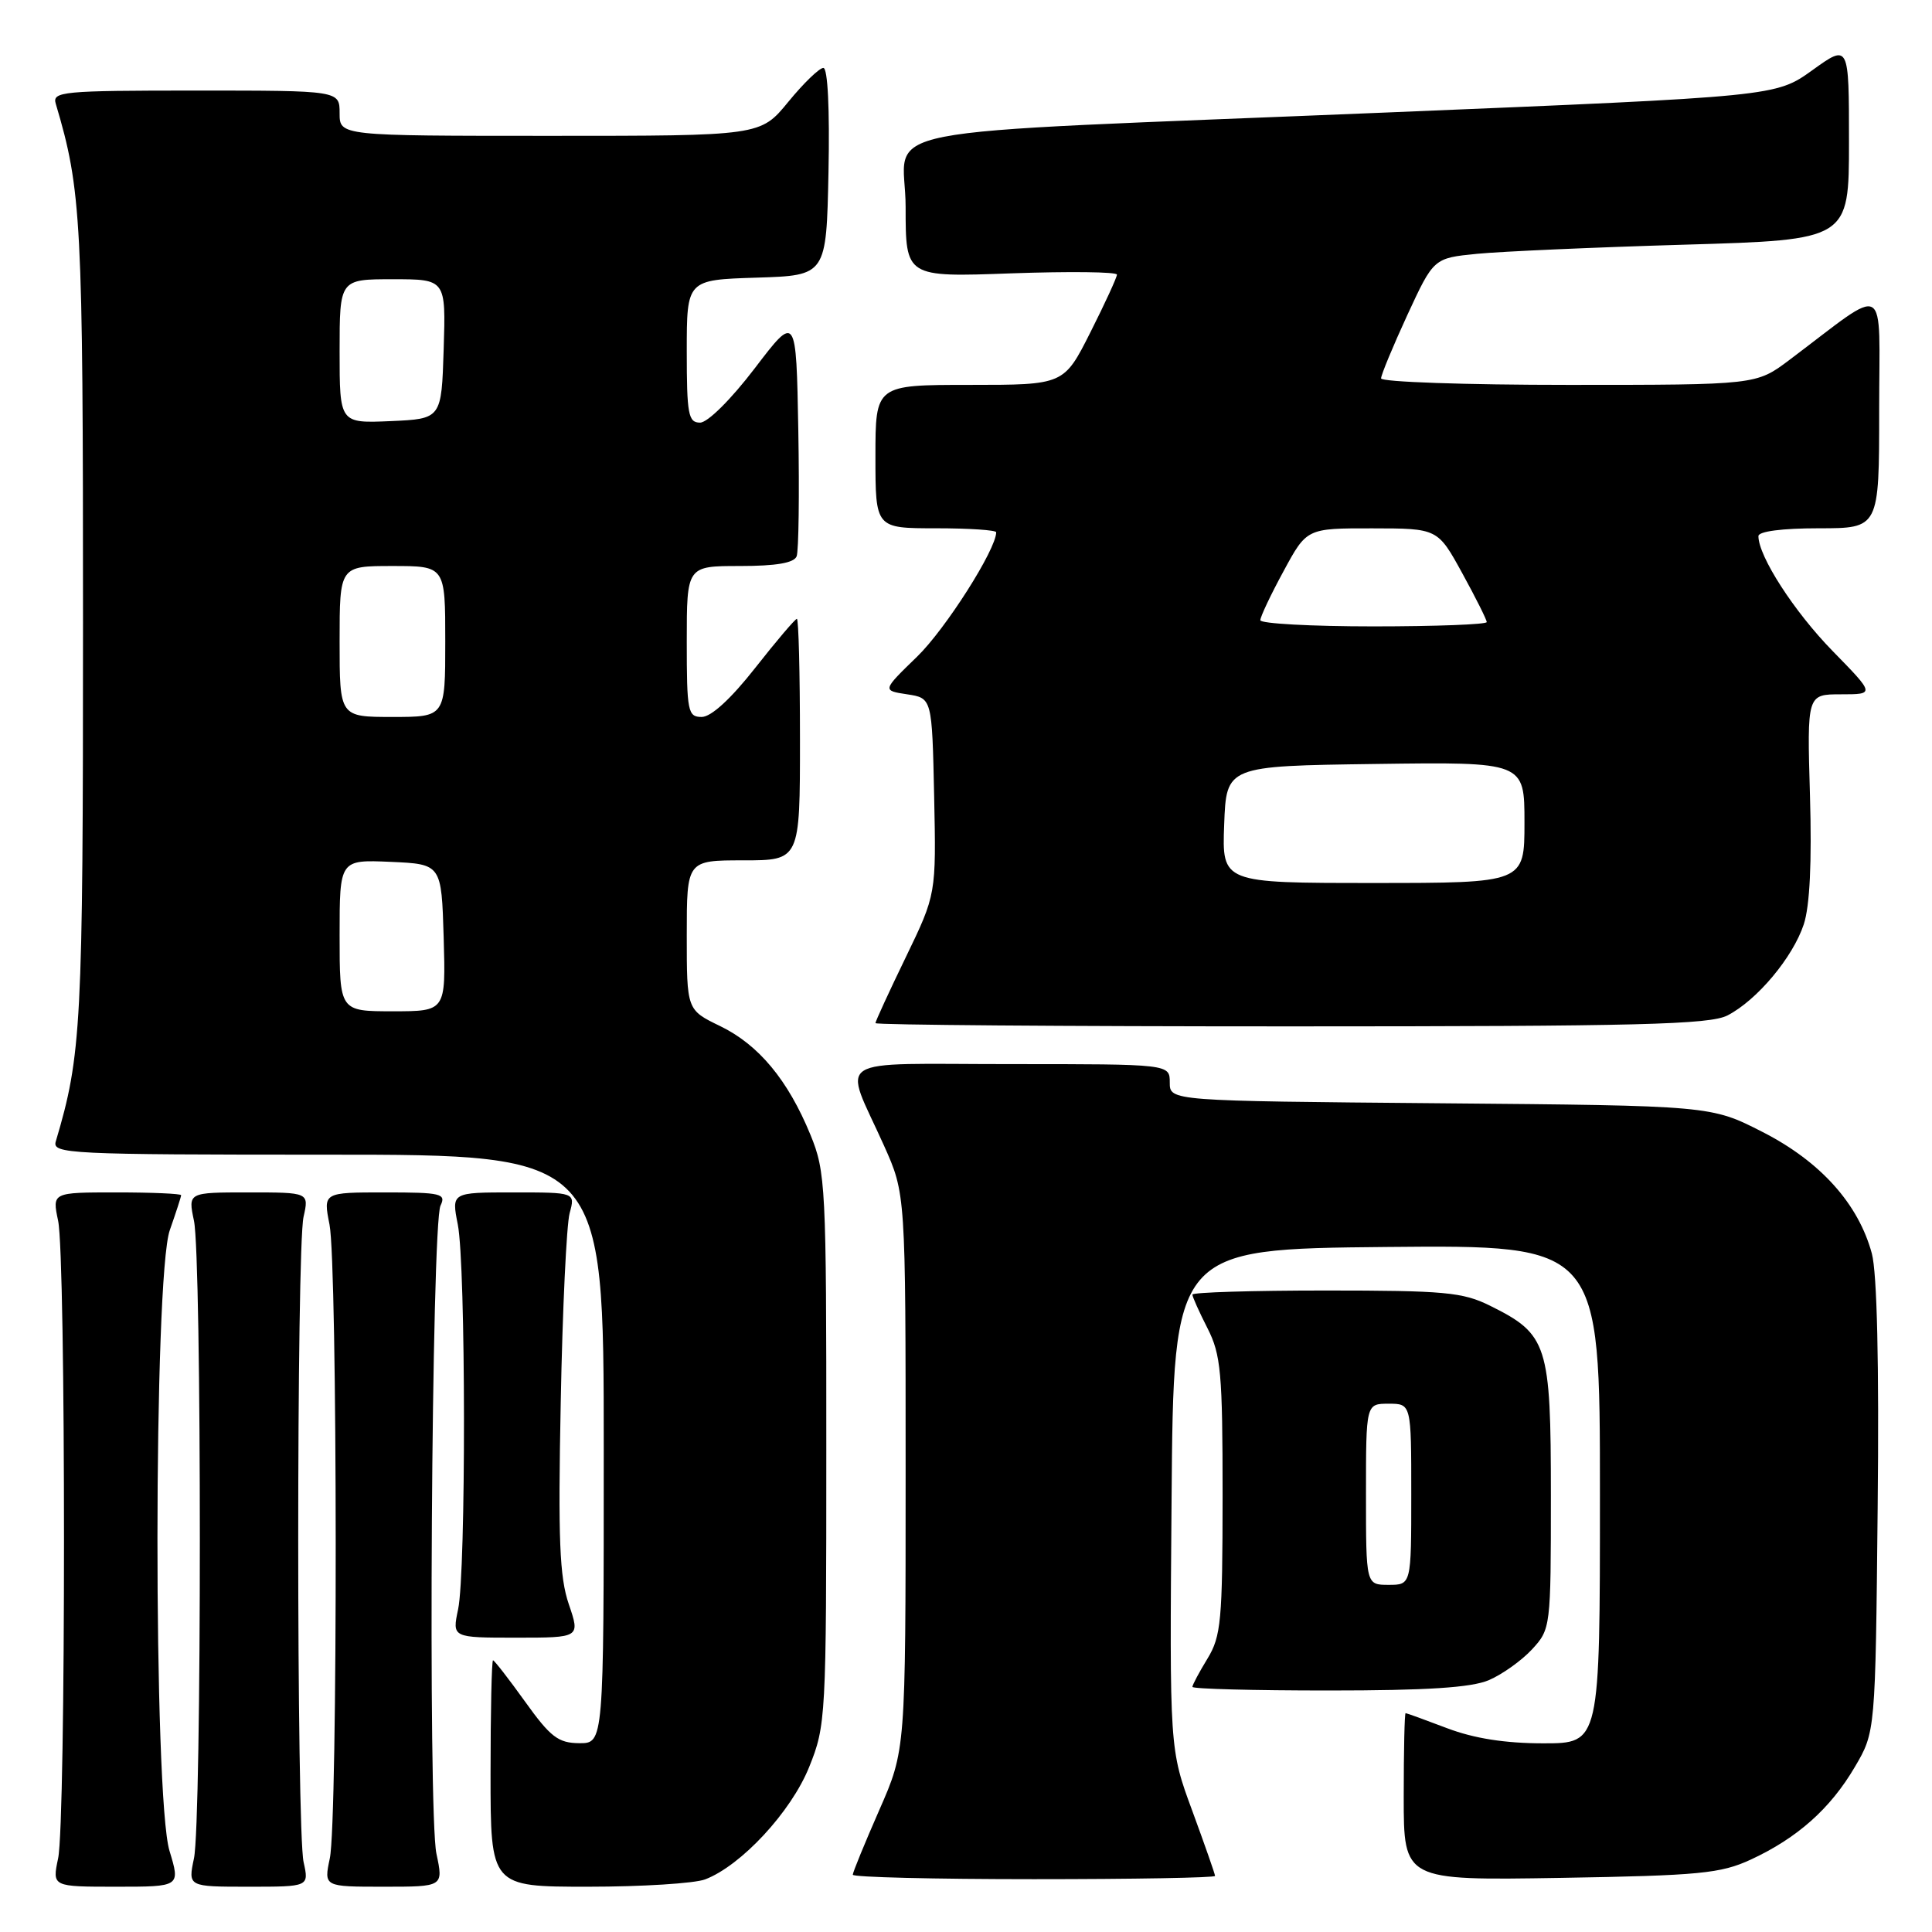 <?xml version="1.0" encoding="UTF-8" standalone="no"?>
<!DOCTYPE svg PUBLIC "-//W3C//DTD SVG 1.1//EN" "http://www.w3.org/Graphics/SVG/1.1/DTD/svg11.dtd" >
<svg xmlns="http://www.w3.org/2000/svg" xmlns:xlink="http://www.w3.org/1999/xlink" version="1.1" viewBox="0 0 256 256">
 <g >
 <path fill="currentColor"
d=" M 22.46 245.25 C 20.31 238.16 20.34 169.12 22.50 163.00 C 23.32 160.66 24.00 158.58 24.00 158.37 C 24.00 158.17 20.15 158.00 15.45 158.00 C 6.91 158.00 6.91 158.00 7.70 161.75 C 8.74 166.64 8.74 241.36 7.70 246.25 C 6.91 250.00 6.91 250.00 15.41 250.00 C 23.90 250.00 23.90 250.00 22.46 245.25 Z  M 40.23 246.75 C 39.28 242.51 39.28 165.49 40.22 161.25 C 40.95 158.00 40.95 158.00 32.93 158.00 C 24.91 158.00 24.91 158.00 25.70 161.75 C 26.74 166.64 26.74 241.36 25.70 246.25 C 24.91 250.00 24.91 250.00 32.93 250.00 C 40.95 250.00 40.95 250.00 40.23 246.75 Z  M 57.83 245.63 C 56.69 240.29 57.18 162.21 58.37 159.75 C 59.14 158.16 58.48 158.00 51.02 158.00 C 42.82 158.00 42.82 158.00 43.66 162.25 C 44.73 167.66 44.77 241.25 43.70 246.25 C 42.91 250.00 42.91 250.00 50.83 250.00 C 58.76 250.00 58.76 250.00 57.83 245.63 Z  M 93.43 249.03 C 98.21 247.21 104.82 240.08 107.21 234.16 C 109.44 228.63 109.49 227.67 109.49 192.00 C 109.50 157.15 109.40 155.27 107.39 150.37 C 104.40 143.09 100.53 138.44 95.42 135.96 C 91.00 133.82 91.00 133.82 91.00 123.91 C 91.00 114.00 91.00 114.00 98.50 114.00 C 106.00 114.00 106.00 114.00 106.00 98.00 C 106.00 89.20 105.82 82.00 105.59 82.00 C 105.37 82.00 102.88 84.92 100.07 88.50 C 96.85 92.60 94.23 95.00 92.98 95.00 C 91.14 95.00 91.00 94.30 91.00 85.00 C 91.00 75.00 91.00 75.00 98.03 75.00 C 102.86 75.00 105.22 74.59 105.56 73.71 C 105.83 73.00 105.93 65.48 105.78 57.01 C 105.50 41.60 105.50 41.60 100.01 48.80 C 96.86 52.93 93.77 56.00 92.76 56.00 C 91.20 56.00 91.00 54.90 91.00 46.54 C 91.00 37.08 91.00 37.08 100.25 36.79 C 109.50 36.50 109.50 36.50 109.78 22.75 C 109.95 14.43 109.68 9.00 109.10 9.00 C 108.57 9.00 106.47 11.03 104.45 13.50 C 100.76 18.00 100.76 18.00 72.88 18.00 C 45.00 18.00 45.00 18.00 45.00 15.00 C 45.00 12.00 45.00 12.00 25.93 12.00 C 8.24 12.00 6.90 12.13 7.39 13.75 C 10.80 25.22 11.00 29.04 11.00 82.50 C 11.00 135.96 10.80 139.78 7.39 151.25 C 6.90 152.89 9.07 153.00 43.43 153.00 C 80.00 153.00 80.00 153.00 80.00 192.00 C 80.00 231.00 80.00 231.00 76.75 230.98 C 73.97 230.96 72.94 230.17 69.58 225.48 C 67.42 222.47 65.50 220.00 65.33 220.00 C 65.15 220.00 65.00 226.75 65.00 235.00 C 65.00 250.00 65.00 250.00 77.93 250.00 C 85.05 250.00 92.02 249.56 93.43 249.03 Z  M 161.00 248.57 C 161.00 248.33 159.64 244.46 157.99 239.96 C 154.97 231.79 154.97 231.79 155.24 198.65 C 155.50 165.50 155.50 165.50 183.75 165.23 C 212.00 164.97 212.00 164.97 212.00 197.98 C 212.00 231.00 212.00 231.00 204.51 231.00 C 199.44 231.00 195.32 230.35 191.76 229.00 C 188.87 227.90 186.39 227.00 186.25 227.00 C 186.11 227.00 186.00 231.99 186.00 238.09 C 186.00 249.17 186.00 249.17 206.75 248.83 C 225.22 248.52 228.00 248.25 232.00 246.40 C 238.15 243.55 242.53 239.66 245.77 234.14 C 248.50 229.50 248.50 229.50 248.80 199.81 C 249.00 180.70 248.72 168.69 248.03 166.10 C 246.25 159.51 241.22 153.91 233.56 150.00 C 226.71 146.50 226.71 146.50 190.85 146.19 C 155.00 145.88 155.00 145.88 155.00 143.44 C 155.00 141.00 155.00 141.00 133.93 141.00 C 109.76 141.00 111.72 139.74 117.13 151.79 C 120.00 158.19 120.00 158.19 120.00 195.04 C 120.00 231.90 120.00 231.90 116.50 239.86 C 114.58 244.24 113.00 248.09 113.00 248.41 C 113.00 248.74 123.80 249.00 137.00 249.00 C 150.20 249.00 161.00 248.81 161.00 248.57 Z  M 197.28 222.63 C 199.05 221.87 201.62 220.04 203.00 218.55 C 205.47 215.87 205.50 215.63 205.50 198.17 C 205.50 178.11 205.08 176.80 197.43 173.01 C 193.82 171.22 191.40 171.00 175.68 171.00 C 165.96 171.00 158.00 171.24 158.00 171.54 C 158.00 171.84 158.90 173.84 160.00 176.00 C 161.78 179.50 162.00 181.89 162.00 198.21 C 161.99 214.72 161.80 216.82 160.00 219.77 C 158.90 221.57 158.00 223.26 158.00 223.52 C 158.00 223.79 166.11 224.00 176.03 224.00 C 189.08 224.00 194.95 223.62 197.28 222.63 Z  M 75.37 212.57 C 74.14 208.98 73.94 203.95 74.30 185.82 C 74.53 173.54 75.07 162.26 75.48 160.75 C 76.23 158.00 76.23 158.00 68.03 158.00 C 59.82 158.00 59.82 158.00 60.66 162.25 C 61.73 167.65 61.76 208.27 60.70 213.25 C 59.91 217.00 59.91 217.00 68.39 217.00 C 76.88 217.00 76.88 217.00 75.37 212.57 Z  M 228.90 134.55 C 232.82 132.53 237.56 126.86 239.01 122.48 C 239.81 120.04 240.09 114.25 239.83 105.39 C 239.44 92.00 239.44 92.00 243.94 92.00 C 248.44 92.00 248.44 92.00 242.82 86.25 C 237.73 81.04 233.00 73.71 233.00 71.04 C 233.00 70.41 236.13 70.00 241.00 70.00 C 249.00 70.00 249.00 70.00 249.00 54.38 C 249.00 36.87 250.43 37.67 237.11 47.69 C 232.71 51.00 232.71 51.00 207.86 51.00 C 194.19 51.00 183.00 50.61 183.00 50.14 C 183.00 49.67 184.57 45.89 186.48 41.74 C 189.97 34.20 189.97 34.20 195.73 33.63 C 198.91 33.32 211.29 32.77 223.25 32.42 C 245.00 31.78 245.00 31.78 245.00 18.80 C 245.00 5.81 245.00 5.81 240.15 9.30 C 235.30 12.78 235.30 12.78 183.90 14.90 C 112.32 17.86 120.00 16.35 120.00 27.44 C 120.00 36.73 120.00 36.73 134.00 36.22 C 141.70 35.95 148.00 36.02 148.00 36.39 C 148.00 36.75 146.42 40.19 144.49 44.02 C 140.97 51.00 140.97 51.00 128.49 51.00 C 116.00 51.00 116.00 51.00 116.00 60.50 C 116.00 70.00 116.00 70.00 124.00 70.00 C 128.40 70.00 132.00 70.24 132.00 70.53 C 132.00 72.80 125.29 83.35 121.53 87.00 C 116.89 91.50 116.89 91.50 120.20 92.00 C 123.50 92.50 123.50 92.50 123.78 105.50 C 124.05 118.50 124.05 118.50 120.03 126.82 C 117.81 131.40 116.00 135.34 116.00 135.57 C 116.00 135.81 140.77 136.00 171.05 136.00 C 217.16 136.00 226.55 135.76 228.90 134.55 Z  M 45.00 123.95 C 45.00 113.91 45.00 113.91 51.75 114.20 C 58.50 114.50 58.50 114.50 58.79 124.25 C 59.07 134.00 59.07 134.00 52.04 134.00 C 45.00 134.00 45.00 134.00 45.00 123.95 Z  M 45.00 85.00 C 45.00 75.00 45.00 75.00 52.00 75.00 C 59.00 75.00 59.00 75.00 59.00 85.00 C 59.00 95.00 59.00 95.00 52.00 95.00 C 45.00 95.00 45.00 95.00 45.00 85.00 Z  M 45.00 46.55 C 45.00 37.00 45.00 37.00 52.04 37.00 C 59.08 37.00 59.08 37.00 58.79 46.25 C 58.50 55.50 58.50 55.50 51.75 55.80 C 45.00 56.09 45.00 56.09 45.00 46.55 Z  M 181.00 198.00 C 181.00 186.00 181.00 186.00 184.00 186.00 C 187.00 186.00 187.00 186.00 187.00 198.00 C 187.00 210.00 187.00 210.00 184.00 210.00 C 181.00 210.00 181.00 210.00 181.00 198.00 Z  M 162.21 109.25 C 162.50 101.50 162.50 101.50 182.25 101.23 C 202.00 100.96 202.00 100.96 202.00 108.98 C 202.00 117.00 202.00 117.00 181.96 117.00 C 161.92 117.00 161.92 117.00 162.21 109.25 Z  M 167.00 82.18 C 167.00 81.73 168.38 78.80 170.08 75.68 C 173.15 70.00 173.15 70.00 181.83 70.01 C 190.50 70.02 190.50 70.02 193.75 75.94 C 195.54 79.20 197.00 82.12 197.00 82.43 C 197.00 82.74 190.25 83.00 182.00 83.00 C 173.75 83.00 167.00 82.63 167.00 82.18 Z "/>
</g>
</svg>